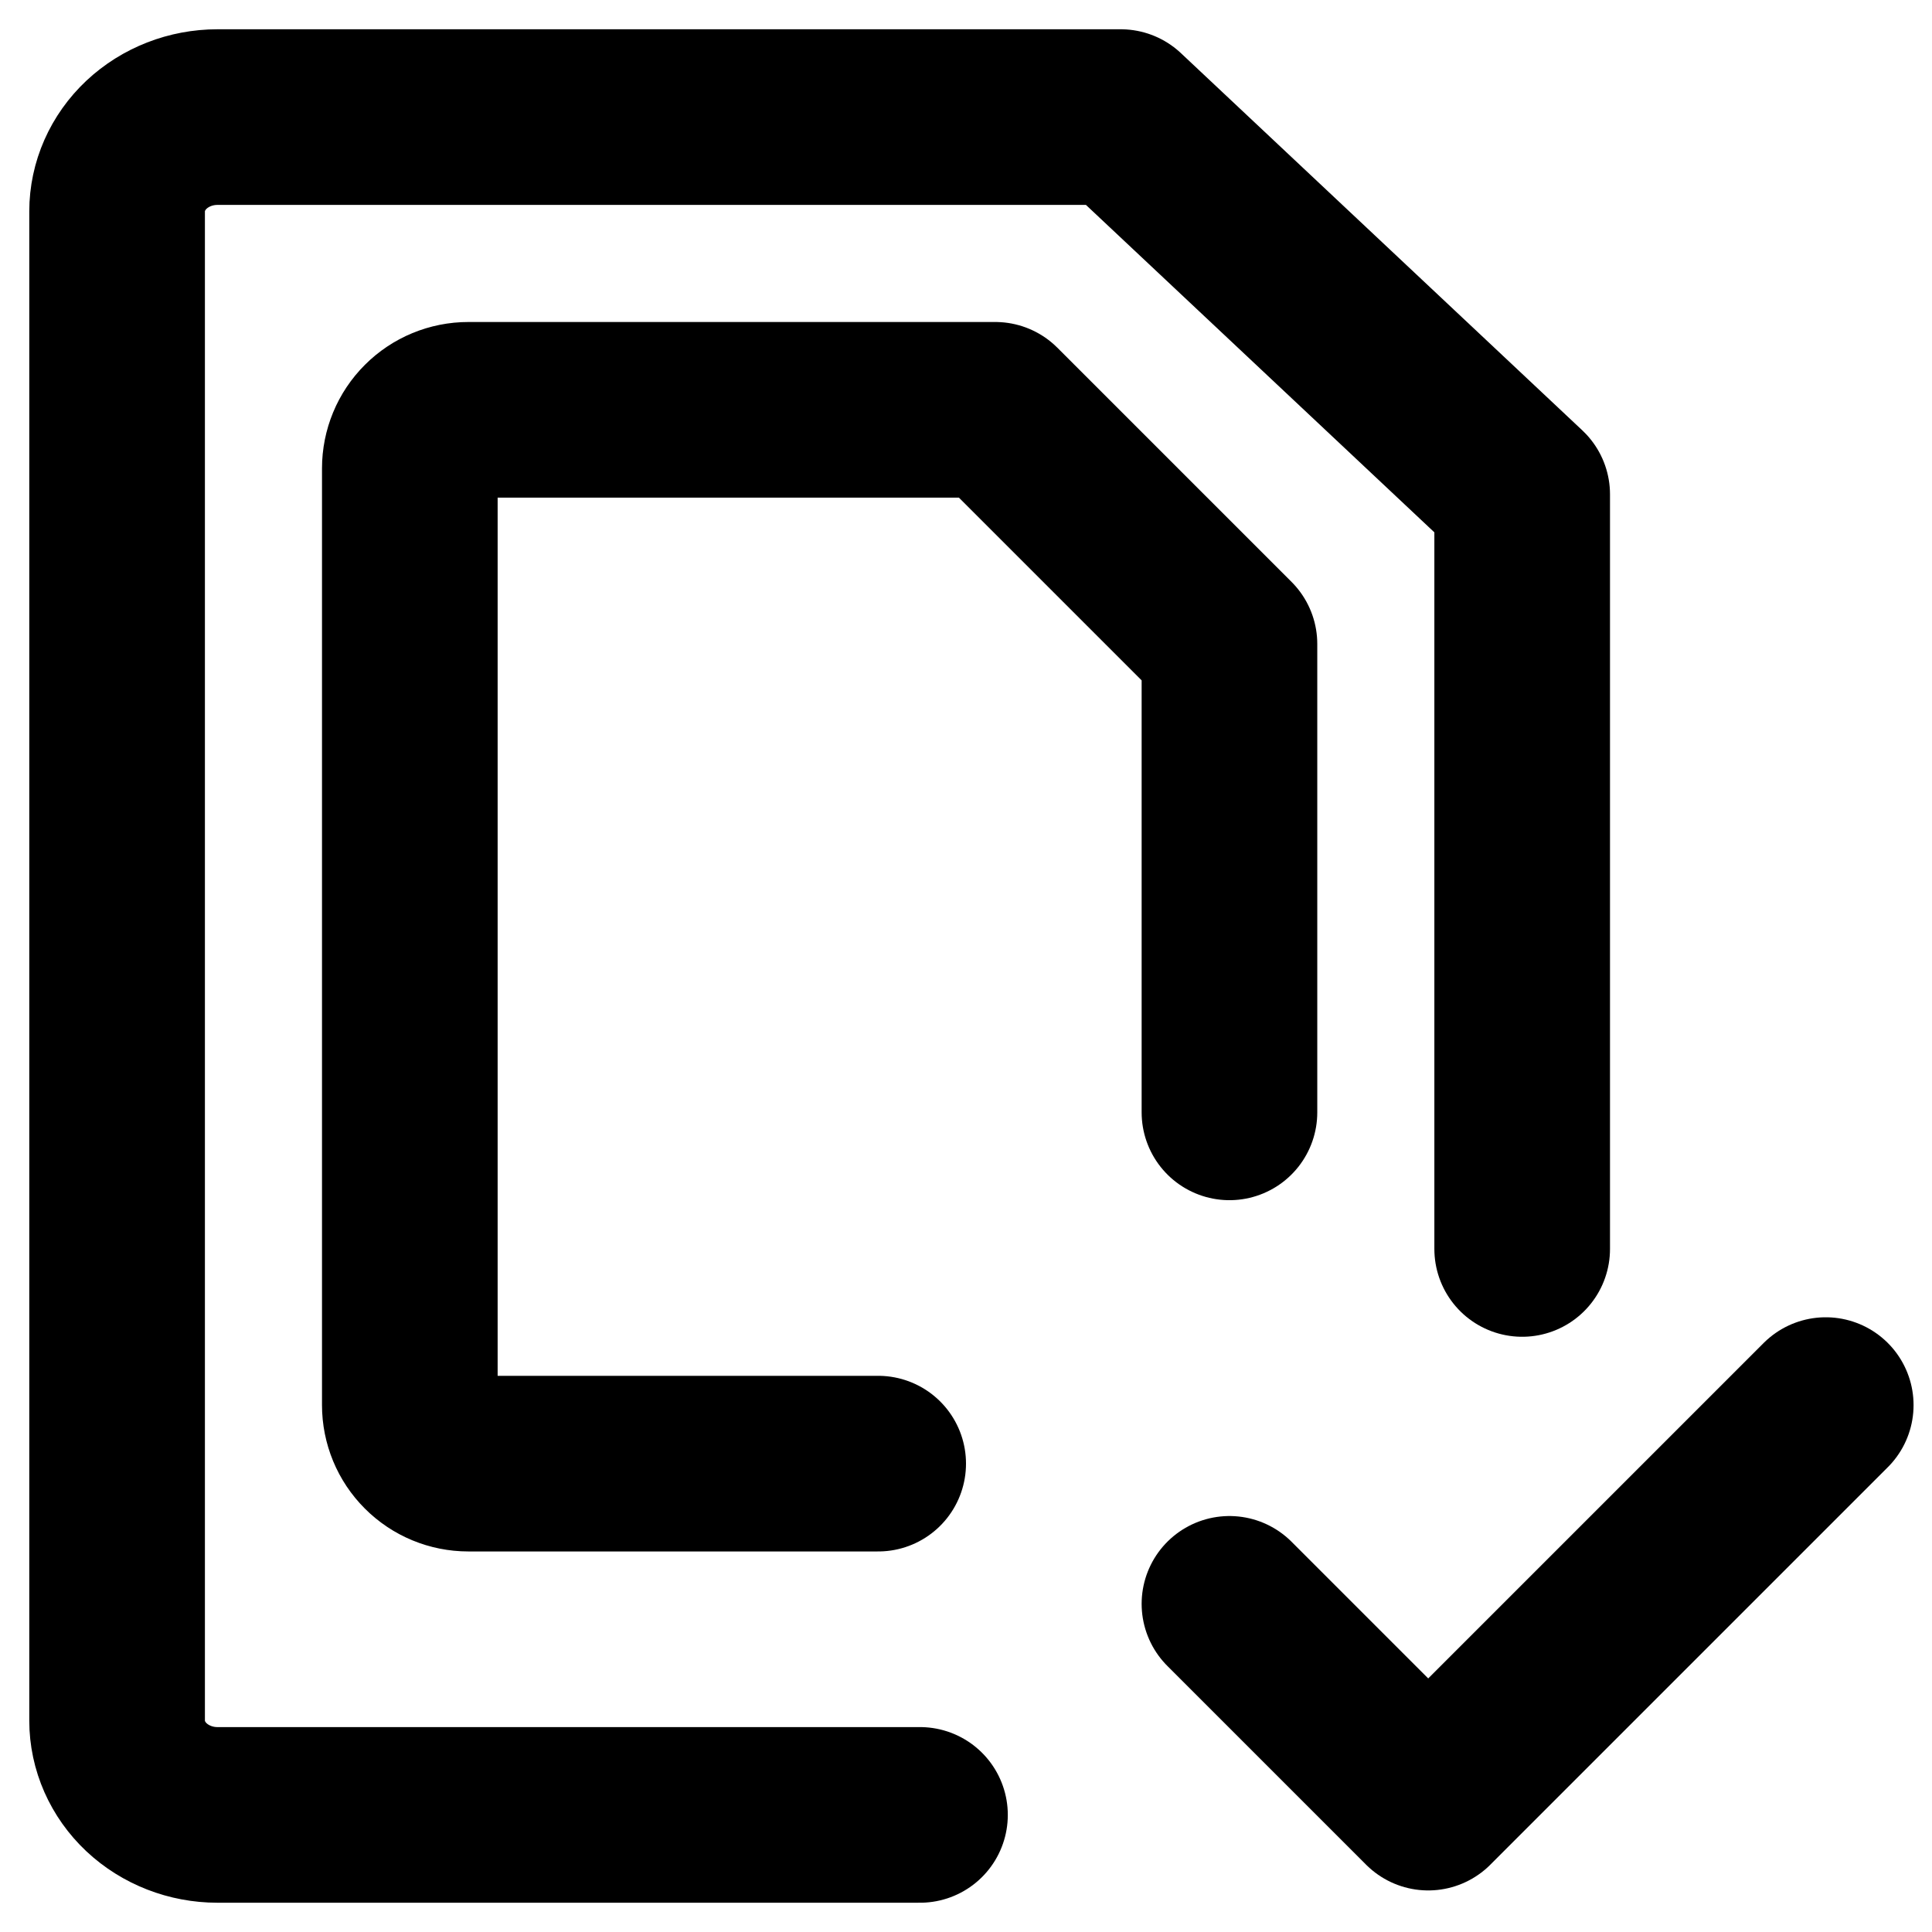 <svg width="33" height="33" viewBox="0 0 33 33" fill="none" xmlns="http://www.w3.org/2000/svg">
<path d="M15 25H8C7.735 25 7.48 24.895 7.293 24.707C7.105 24.52 7 24.265 7 24V8C7 7.735 7.105 7.48 7.293 7.293C7.48 7.105 7.735 7 8 7H17L21 11V19" stroke="black" stroke-width="3" stroke-linecap="round" stroke-linejoin="round"/>
<path d="M15.714 31H3.714C3.26 31 2.824 30.83 2.502 30.528C2.181 30.226 2 29.816 2 29.389V3.611C2 3.184 2.181 2.774 2.502 2.472C2.824 2.17 3.26 2 3.714 2H19.143L26 8.444V21.333" stroke="black" stroke-width="3" stroke-linecap="round" stroke-linejoin="round"/>
<path d="M21 27.395L24.395 30.79L31.185 24" stroke="black" stroke-width="3" stroke-linecap="round" stroke-linejoin="round"/>
</svg>

